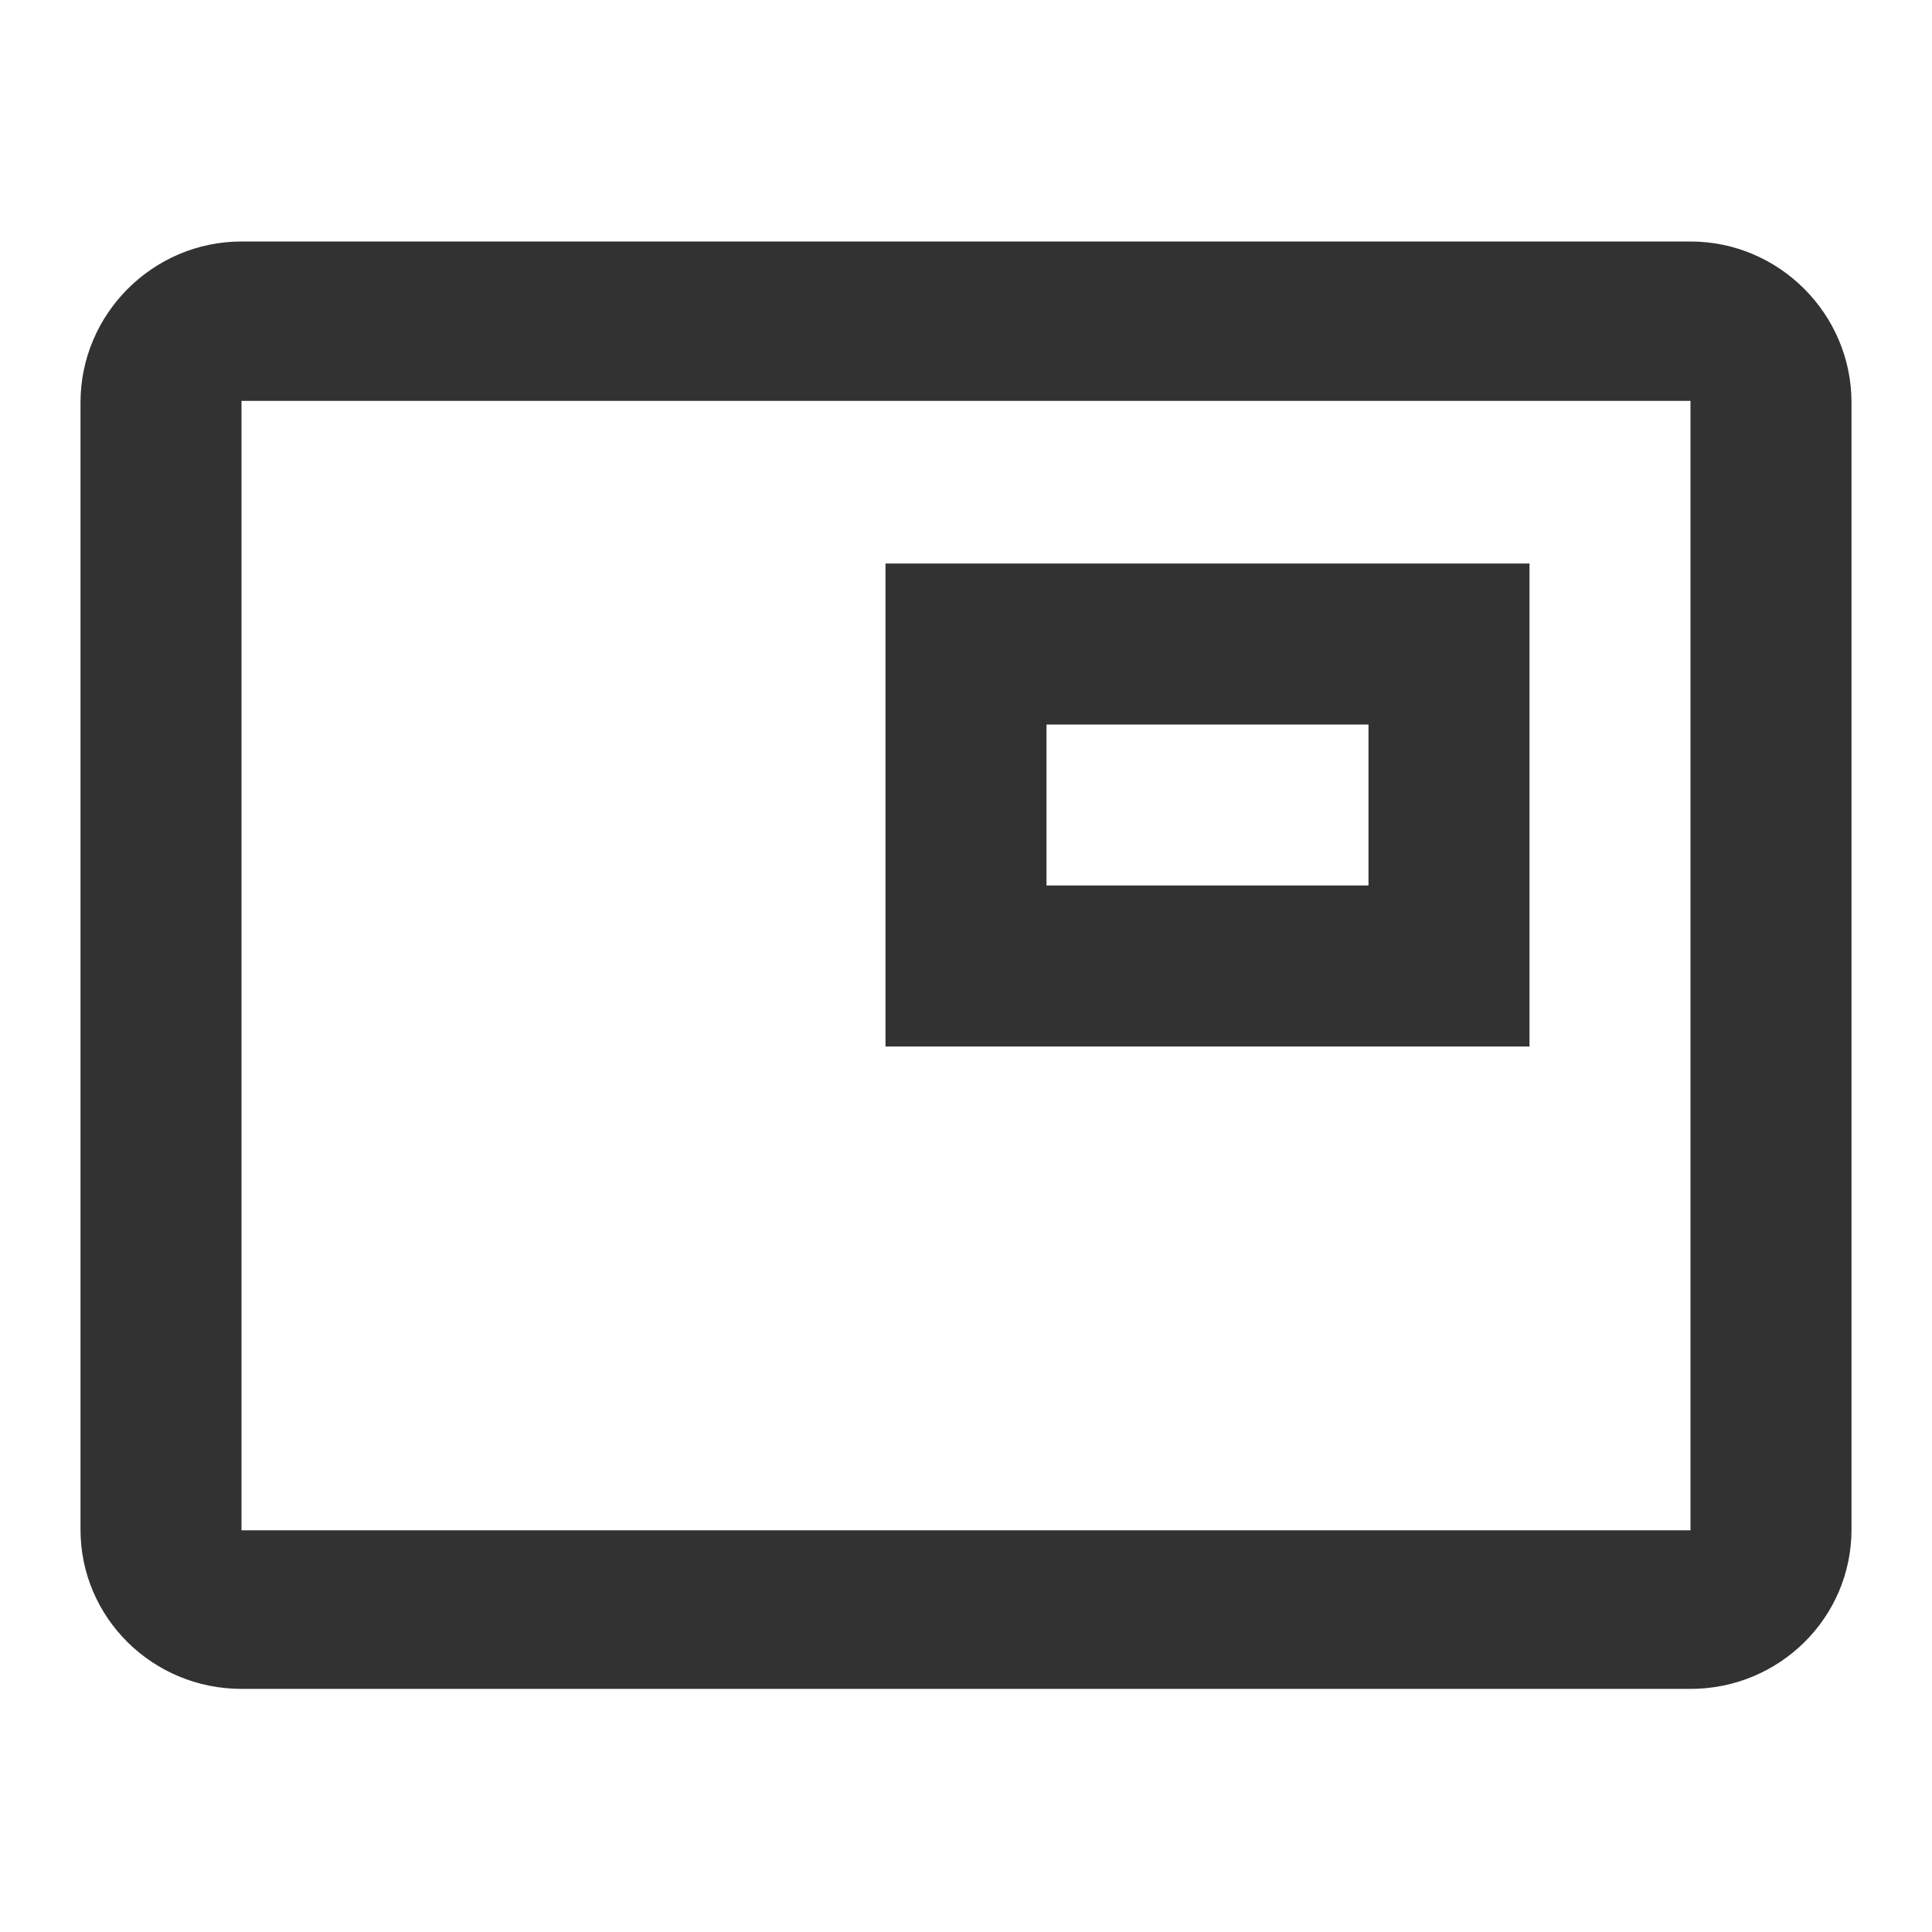 <svg width="24" height="24" viewBox="0 0 24 24" fill="none" xmlns="http://www.w3.org/2000/svg">
<path d="M19 7H11V13H19V7ZM17 11H13V9H17V11ZM21 3H3C1.9 3 1 3.9 1 5V19C1 20.1 1.9 20.98 3 20.98H21C22.1 20.98 23 20.1 23 19V5C23 3.9 22.1 3 21 3ZM21 19.01H3V4.98H21V19.01V19.01Z" fill="#323232"/>
</svg>
